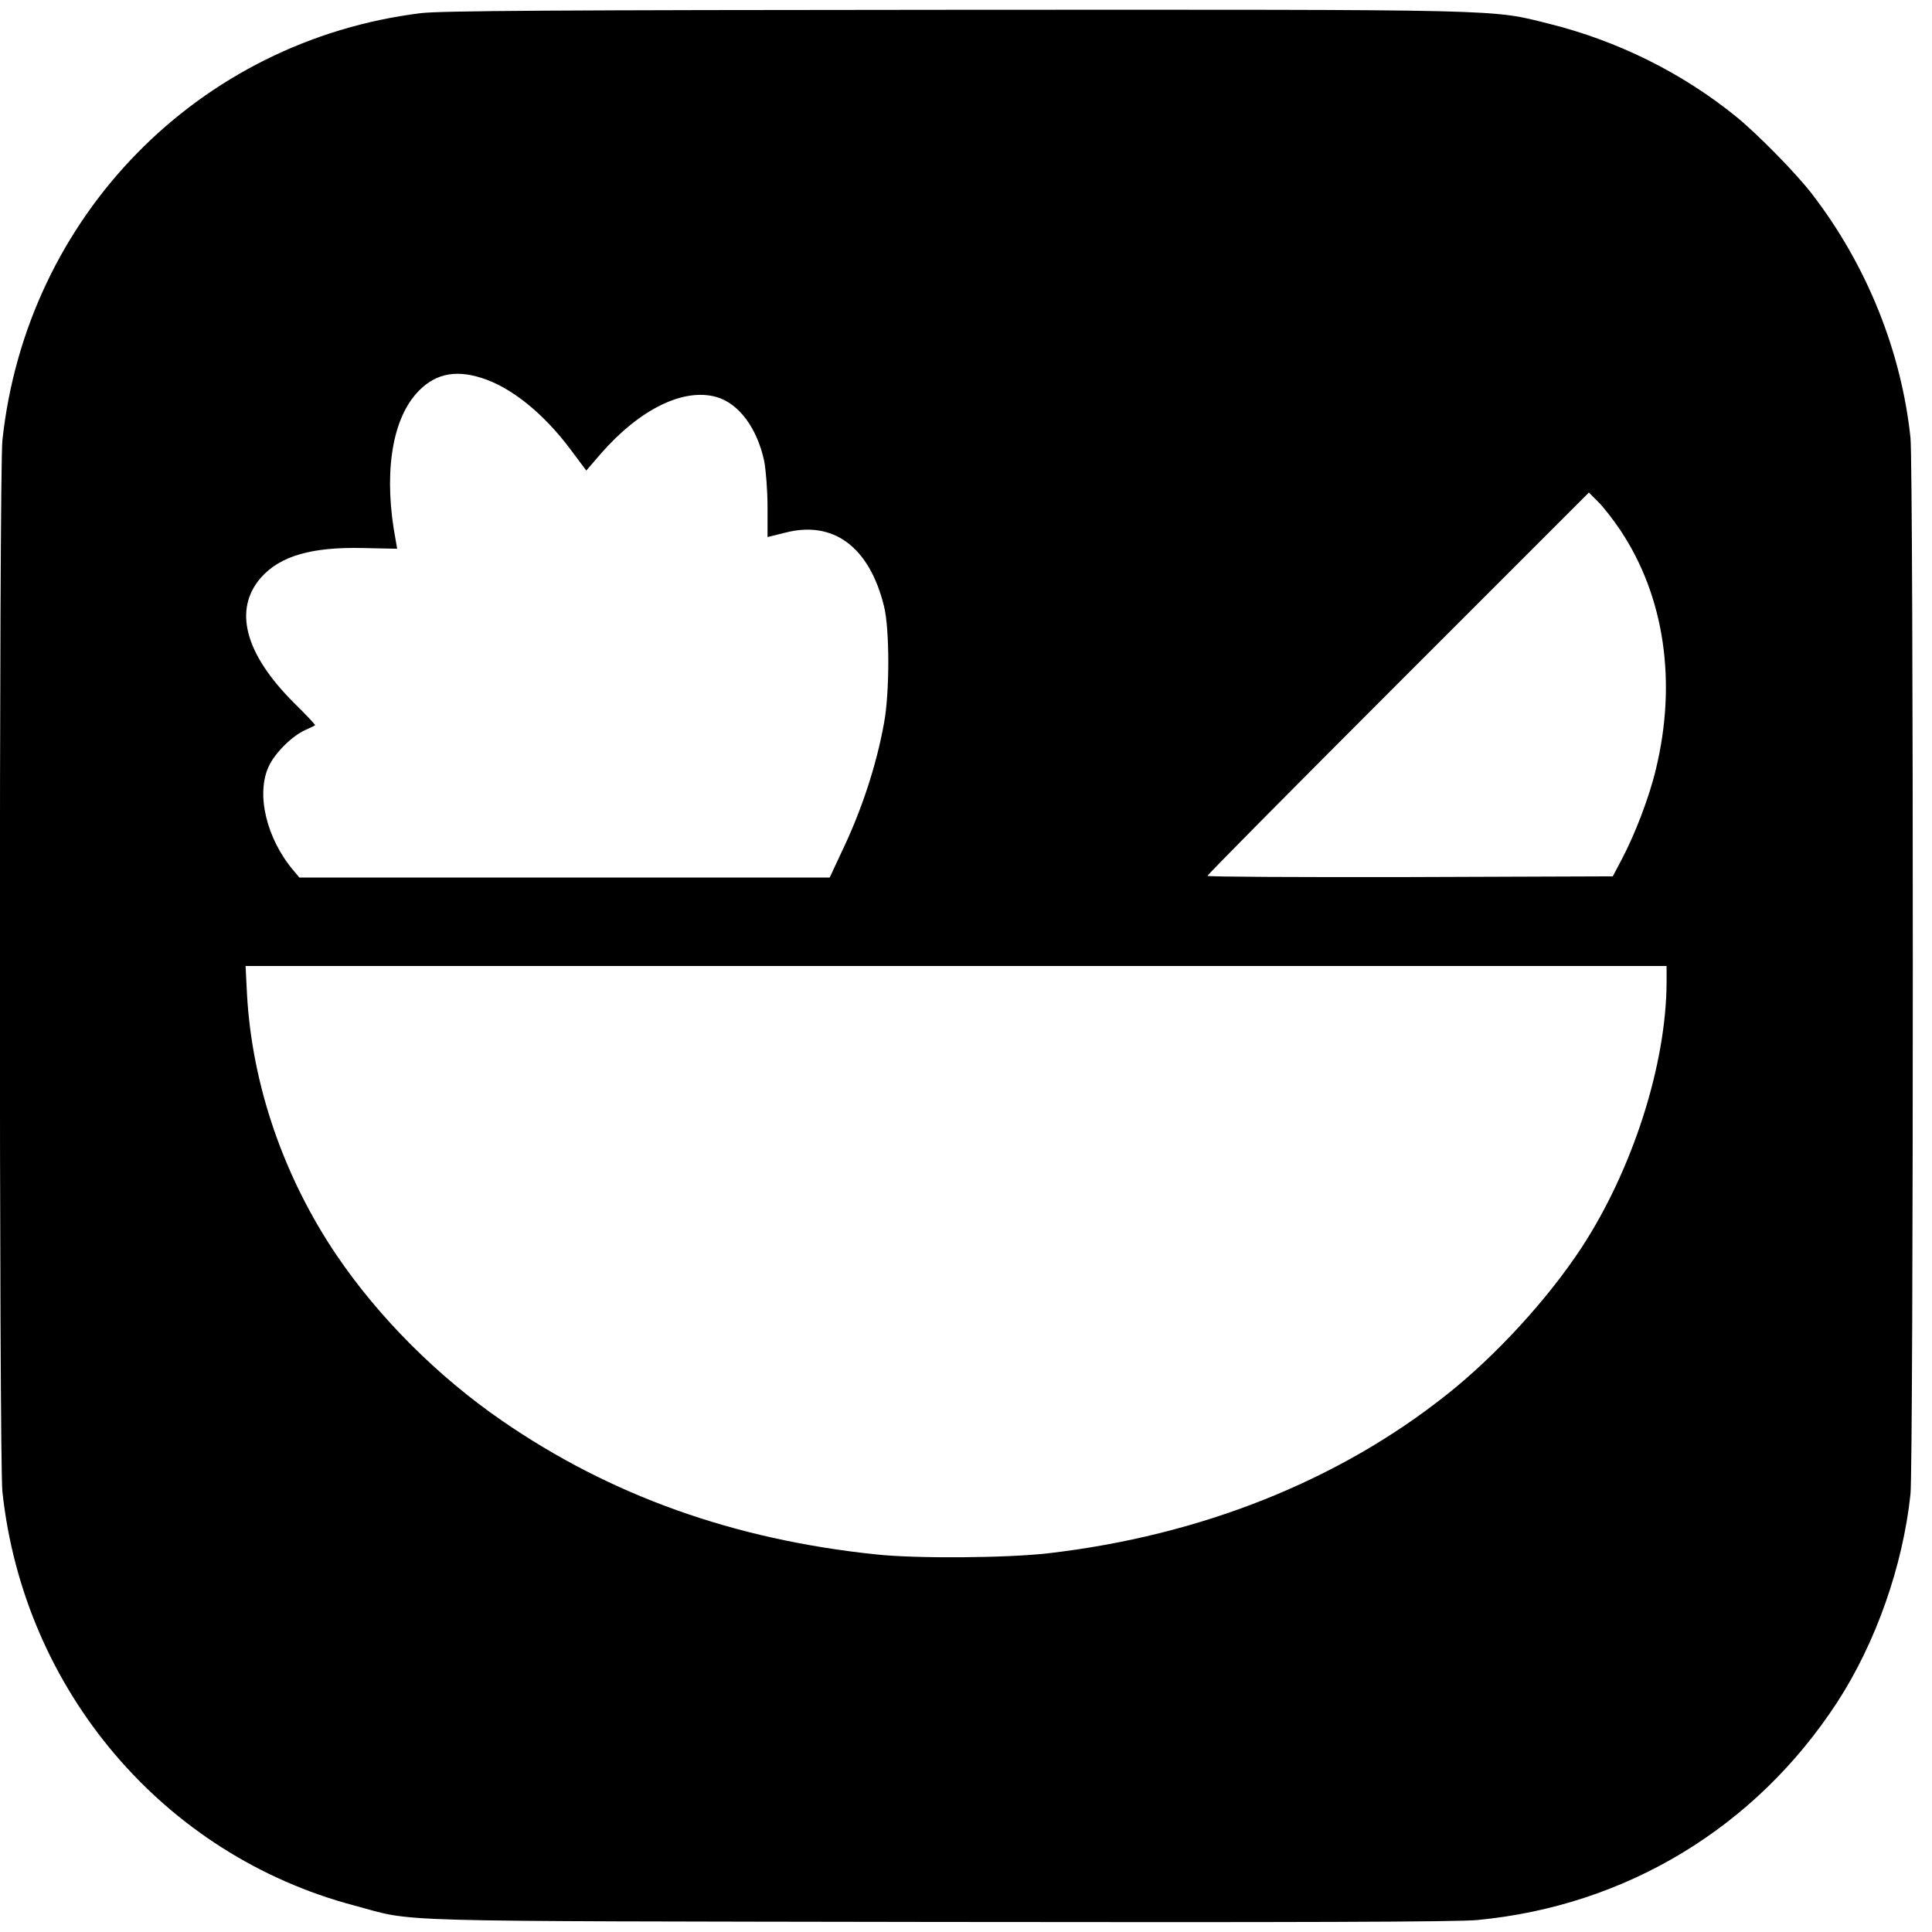 <?xml version="1.0" standalone="no"?>
<!DOCTYPE svg PUBLIC "-//W3C//DTD SVG 20010904//EN"
 "http://www.w3.org/TR/2001/REC-SVG-20010904/DTD/svg10.dtd">
<svg version="1.0" xmlns="http://www.w3.org/2000/svg"
 width="808pt" height="808pt" viewBox="0 0 808 808"
 preserveAspectRatio="xMidYMid meet">
<g transform="translate(0,808) scale(0.1,-0.1)"
fill="#000000" stroke="none">
<path d="M1760 8025 c-930 -115 -1650 -850 -1750 -1787 -14 -134 -14 -4262 0
-4396 89 -832 674 -1520 1471 -1731 265 -71 72 -65 2444 -69 1479 -2 2175 0
2253 8 622 59 1164 387 1505 910 162 249 275 570 307 871 13 127 13 4291 0
4418 -38 361 -182 720 -409 1016 -64 85 -232 256 -321 328 -226 183 -495 316
-779 387 -247 62 -158 60 -2491 59 -1678 -1 -2147 -4 -2230 -14z m252 -1525
c124 -38 261 -148 375 -301 l65 -87 62 72 c162 185 344 274 481 236 94 -26
171 -129 201 -268 7 -37 14 -123 14 -193 l0 -125 73 18 c202 53 353 -59 414
-307 24 -95 24 -363 0 -490 -32 -177 -94 -366 -179 -542 l-48 -103 -1109 0
-1109 0 -26 31 c-112 133 -156 319 -102 434 26 56 97 127 153 152 21 10 40 18
41 20 2 1 -38 44 -90 95 -205 205 -253 390 -136 523 80 90 211 128 426 123
l143 -3 -6 35 c-51 267 -19 495 85 613 71 81 158 103 272 67z m4765 -638 c184
-276 237 -634 148 -1000 -28 -118 -88 -273 -143 -377 l-37 -70 -847 -3 c-467
-1 -848 1 -848 5 0 5 359 367 797 805 l798 798 38 -38 c21 -20 64 -75 94 -120z
m193 -1889 c-1 -345 -142 -785 -357 -1113 -140 -213 -358 -451 -563 -613 -453
-360 -1028 -589 -1665 -663 -172 -20 -552 -23 -720 -5 -596 62 -1111 246
-1565 559 -268 184 -516 432 -692 692 -222 328 -354 713 -375 1092 l-6 118
2971 0 2972 0 0 -67z"/>
</g>
</svg>
